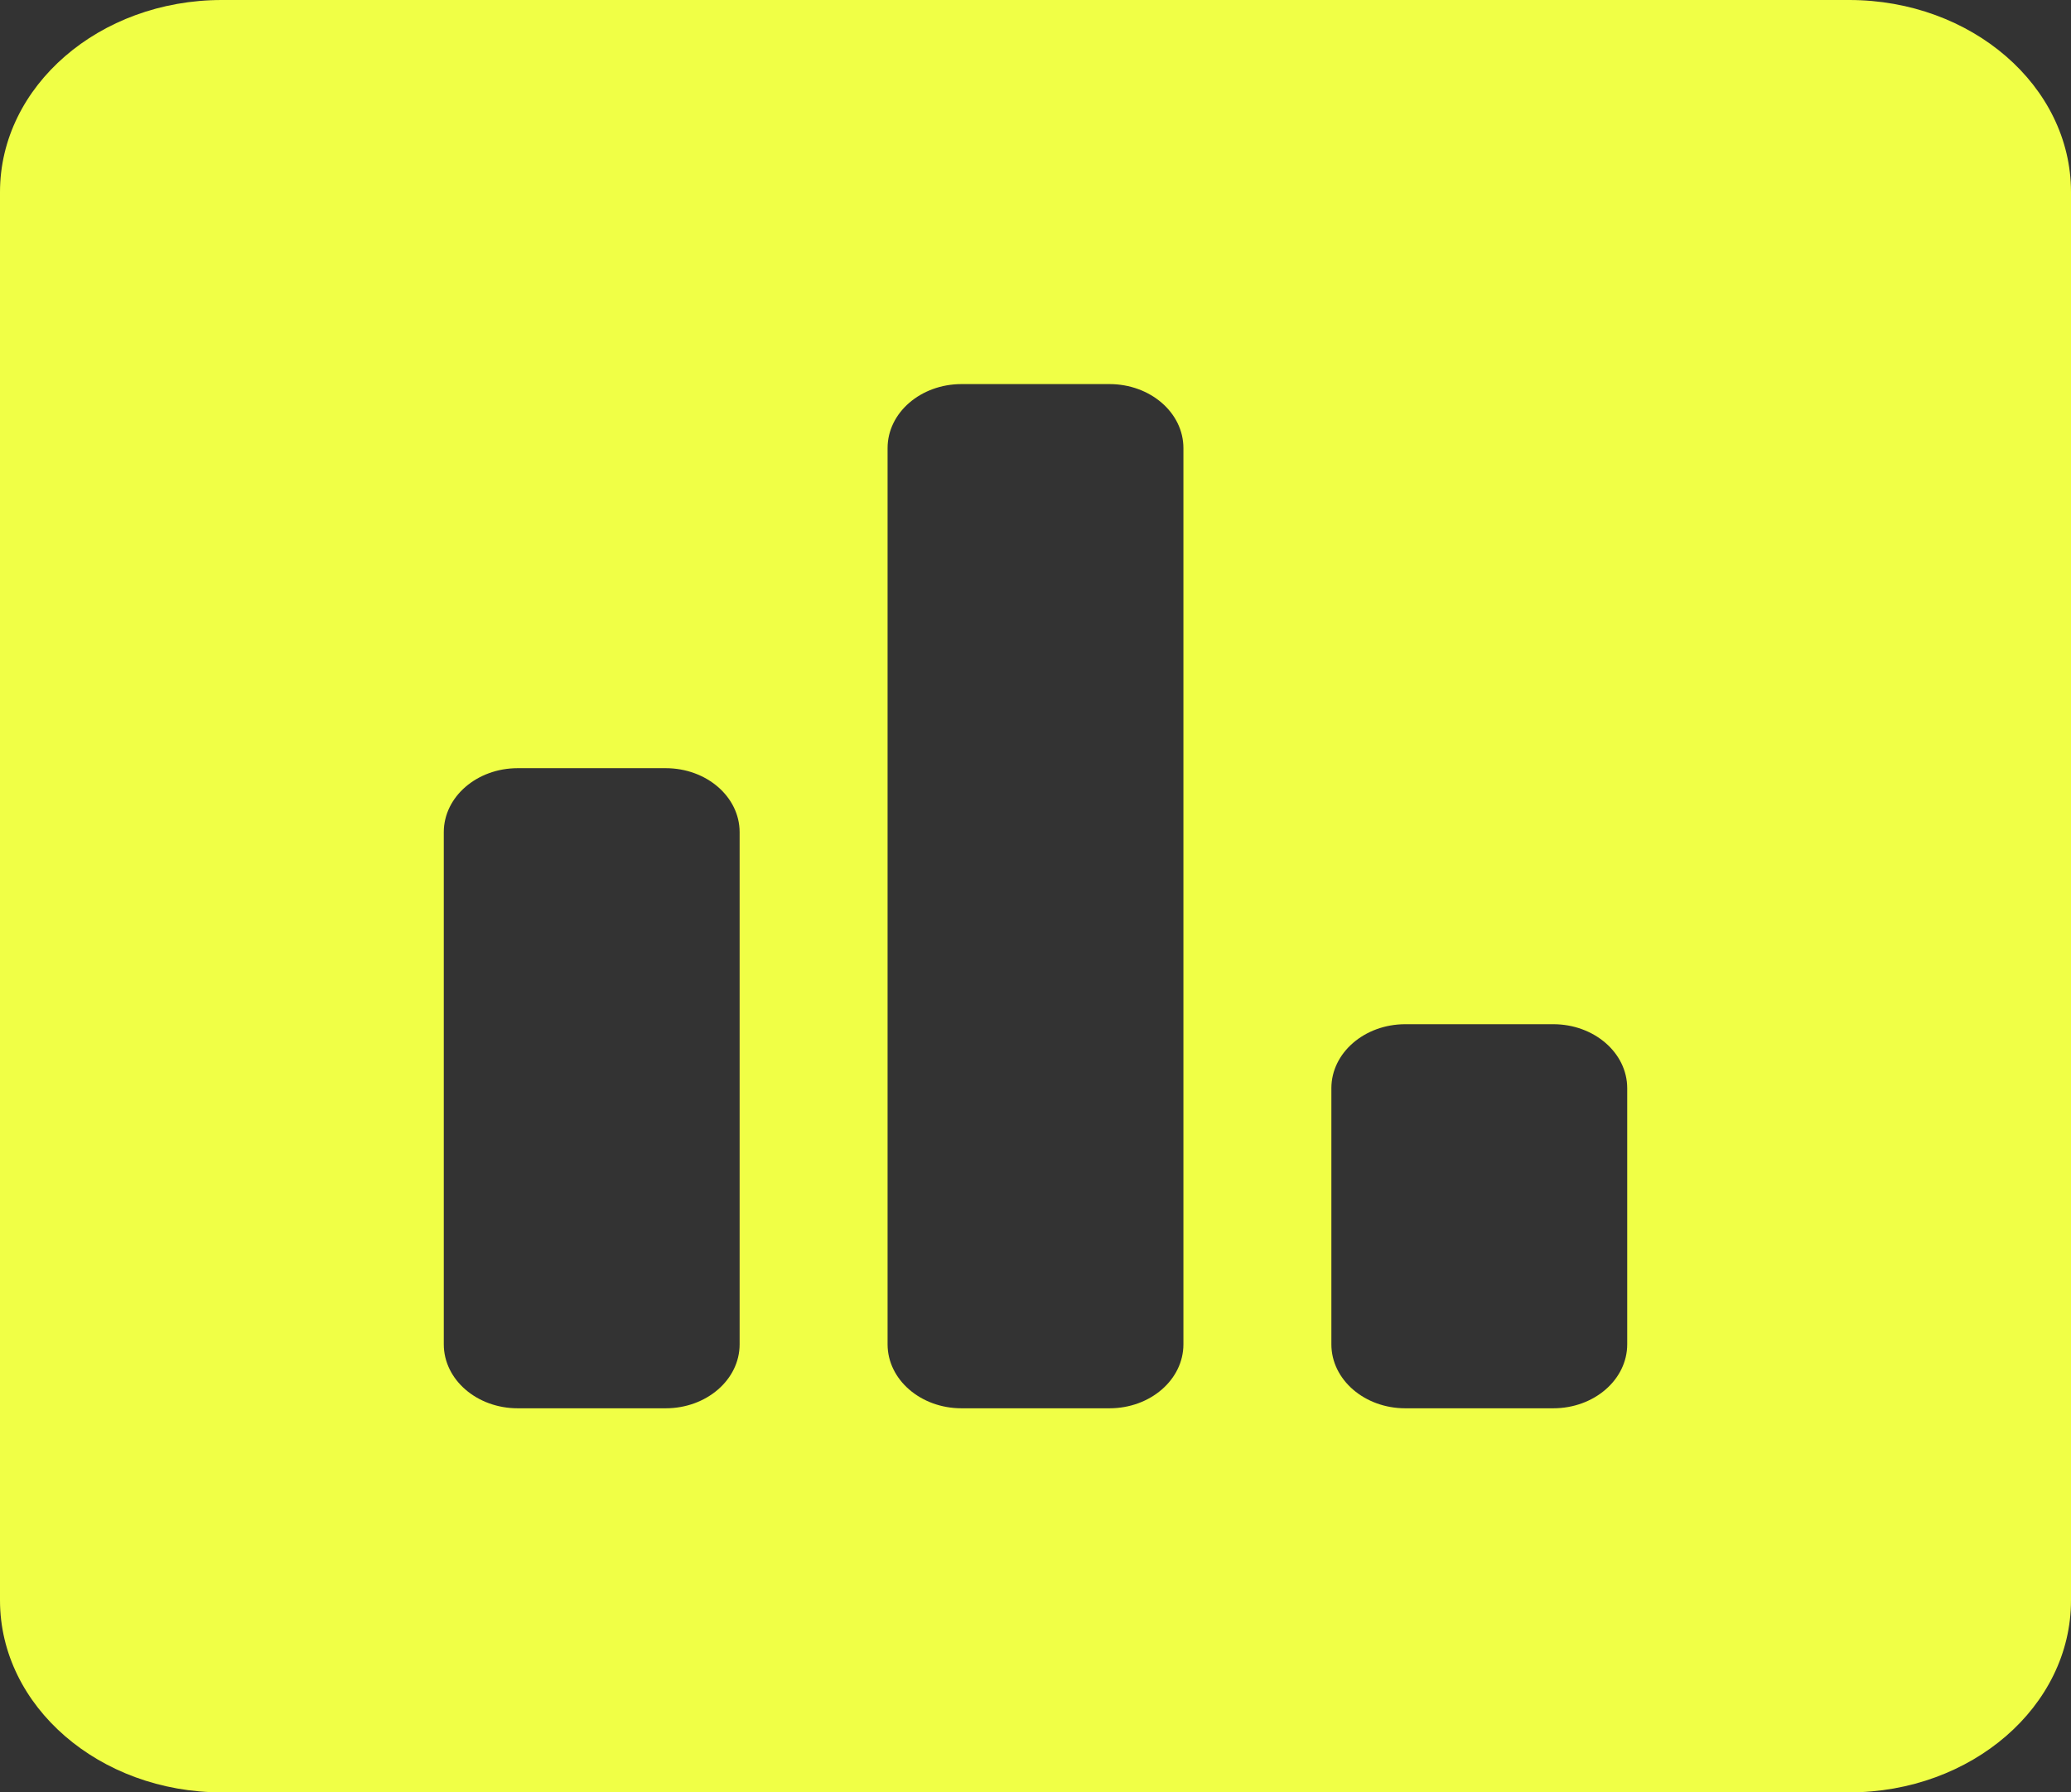 <svg width="52" height="45" viewBox="0 0 52 45" fill="none" xmlns="http://www.w3.org/2000/svg">
<rect x="0" y="0" width="52" height="45" fill="#333333" stroke="none"/>
<path d="M46.429 0H5.571C2.496 0 0 2.16 0 4.821V40.179C0 42.84 2.496 45 5.571 45H46.429C49.505 45 52 42.84 52 40.179V4.821C52 2.16 49.505 0 46.429 0ZM18.571 33.75C18.571 34.638 17.74 35.357 16.714 35.357H13C11.974 35.357 11.143 34.638 11.143 33.75V20.893C11.143 20.005 11.974 19.286 13 19.286H16.714C17.74 19.286 18.571 20.005 18.571 20.893V33.75ZM29.714 33.75C29.714 34.638 28.883 35.357 27.857 35.357H24.143C23.117 35.357 22.286 34.638 22.286 33.75V11.25C22.286 10.362 23.117 9.643 24.143 9.643H27.857C28.883 9.643 29.714 10.362 29.714 11.25V33.75ZM40.857 33.75C40.857 34.638 40.026 35.357 39 35.357H35.286C34.26 35.357 33.429 34.638 33.429 33.75V27.321C33.429 26.433 34.26 25.714 35.286 25.714H39C40.026 25.714 40.857 26.433 40.857 27.321V33.75Z" fill="#F0FF46"/>
</svg>
